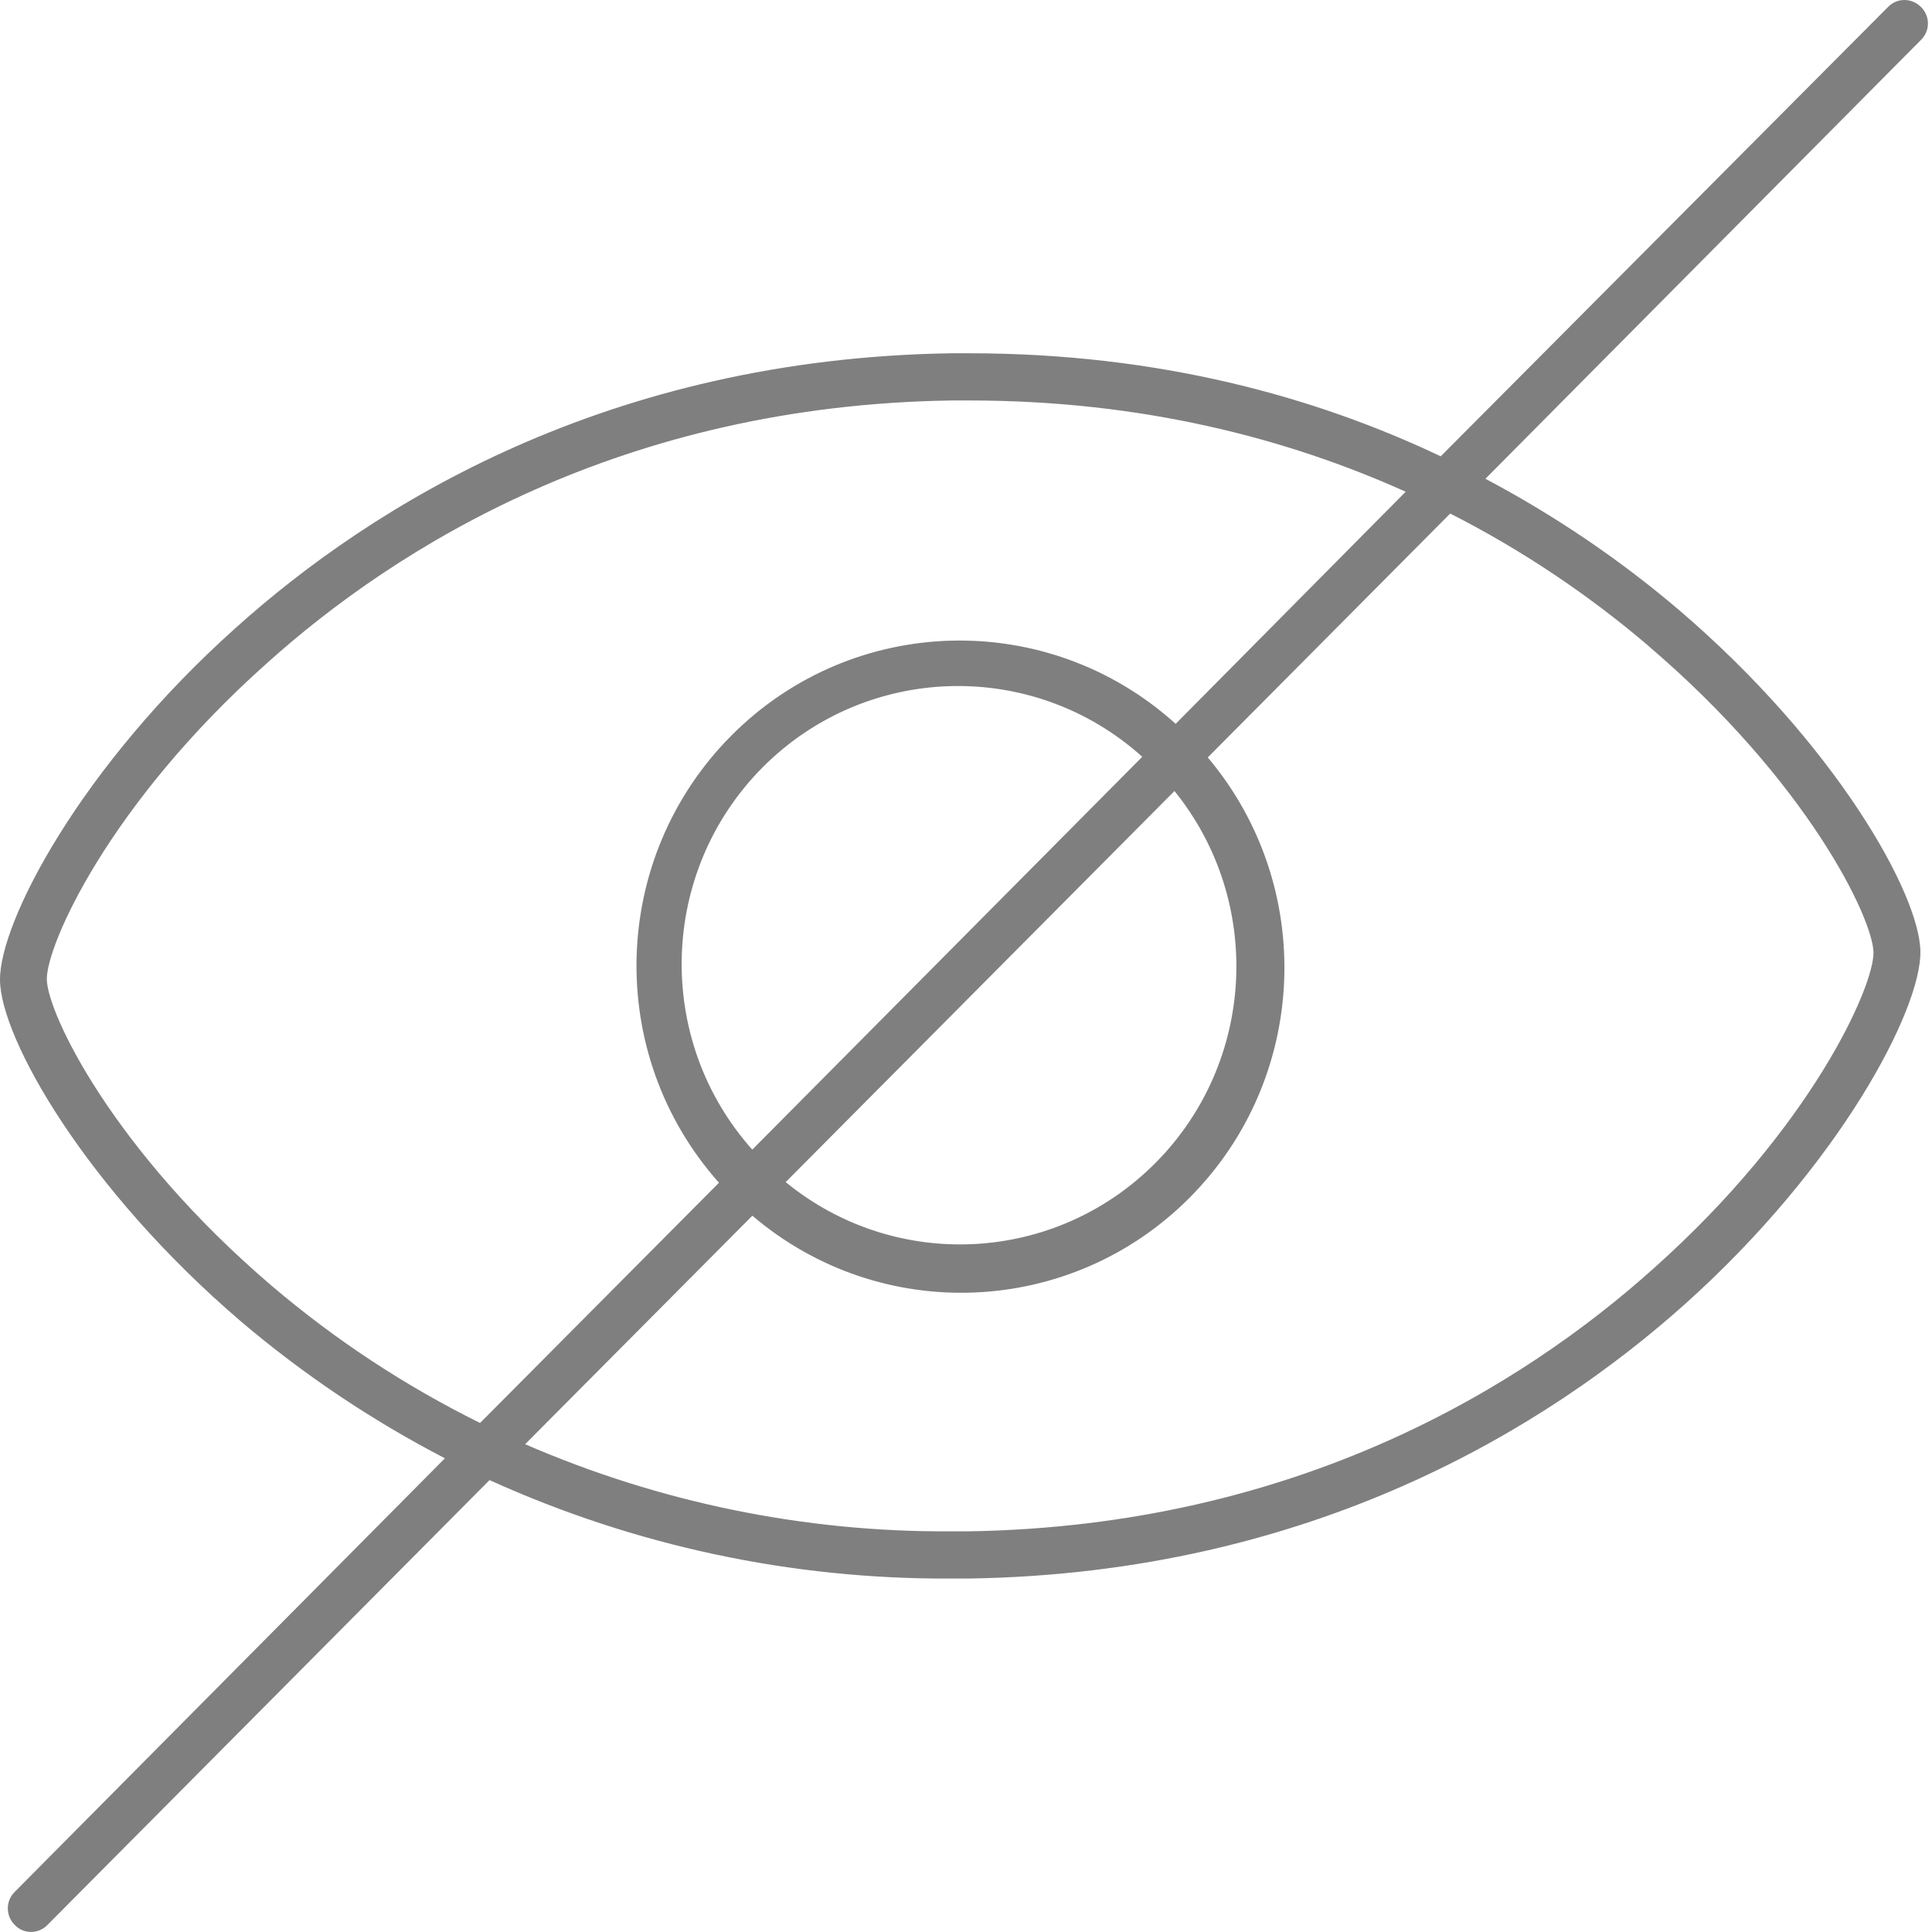 <svg xmlns="http://www.w3.org/2000/svg" width="21" height="21" viewBox="0 0 21 21">
    <g fill="none" fill-rule="evenodd" opacity=".5">
        <g fill="#000" fill-rule="nonzero">
            <g>
                <path d="M20.88.076C20.831.027 20.767 0 20.7 0c-.067 0-.131.027-.178.076L15.66 4.96c-1.362-.647-3.067-1.12-5.123-1.12h-.197c-3.735.057-6.294 1.651-7.776 2.983C.878 8.33-.006 10.02 0 10.653c.006.634.93 2.266 2.622 3.713.68.577 1.423 1.075 2.214 1.485L.16 20.564c-.048.047-.075.111-.075.179 0 .068.027.132.075.18.046.049.11.077.178.076.068 0 .132-.028.179-.077l4.804-4.834c1.576.715 3.286 1.08 5.015 1.07h.197c3.735-.058 6.294-1.652 7.783-2.984 1.68-1.505 2.564-3.195 2.558-3.829-.007-.633-.93-2.266-2.622-3.713-.648-.552-1.355-1.03-2.106-1.428l4.734-4.77c.048-.047.076-.111.076-.179 0-.067-.028-.132-.076-.18zm-17.927 13.9C1.228 12.503.516 11.018.509 10.646c-.006-.371.675-1.908 2.393-3.438C4.32 5.934 6.77 4.404 10.347 4.353h.191c1.884 0 3.462.416 4.741.992l-2.5 2.523c-1.389-1.255-3.51-1.199-4.83.128-1.32 1.327-1.38 3.46-.134 4.86l-2.597 2.611c-.813-.402-1.574-.903-2.265-1.491zm5.224-1.48c-1.065-1.194-1.016-3.017.11-4.153 1.128-1.135 2.94-1.186 4.129-.117l-4.239 4.27zm4.589-3.898c.971 1.201.882 2.948-.207 4.043-1.089 1.096-2.824 1.185-4.019.208l4.226-4.251zm5.154-1.575c1.725 1.472 2.437 2.957 2.444 3.329.006.371-.675 1.908-2.393 3.438-1.42 1.274-3.87 2.798-7.445 2.855h-.191c-1.591.01-3.166-.313-4.627-.947l2.47-2.484c1.394 1.189 3.462 1.103 4.754-.197 1.293-1.3 1.378-3.381.196-4.784l2.635-2.651c.773.393 1.497.877 2.157 1.44z" transform="translate(-293 -407) translate(36 390) translate(257 17)"/>
            </g>
        </g>
    </g>
</svg>
